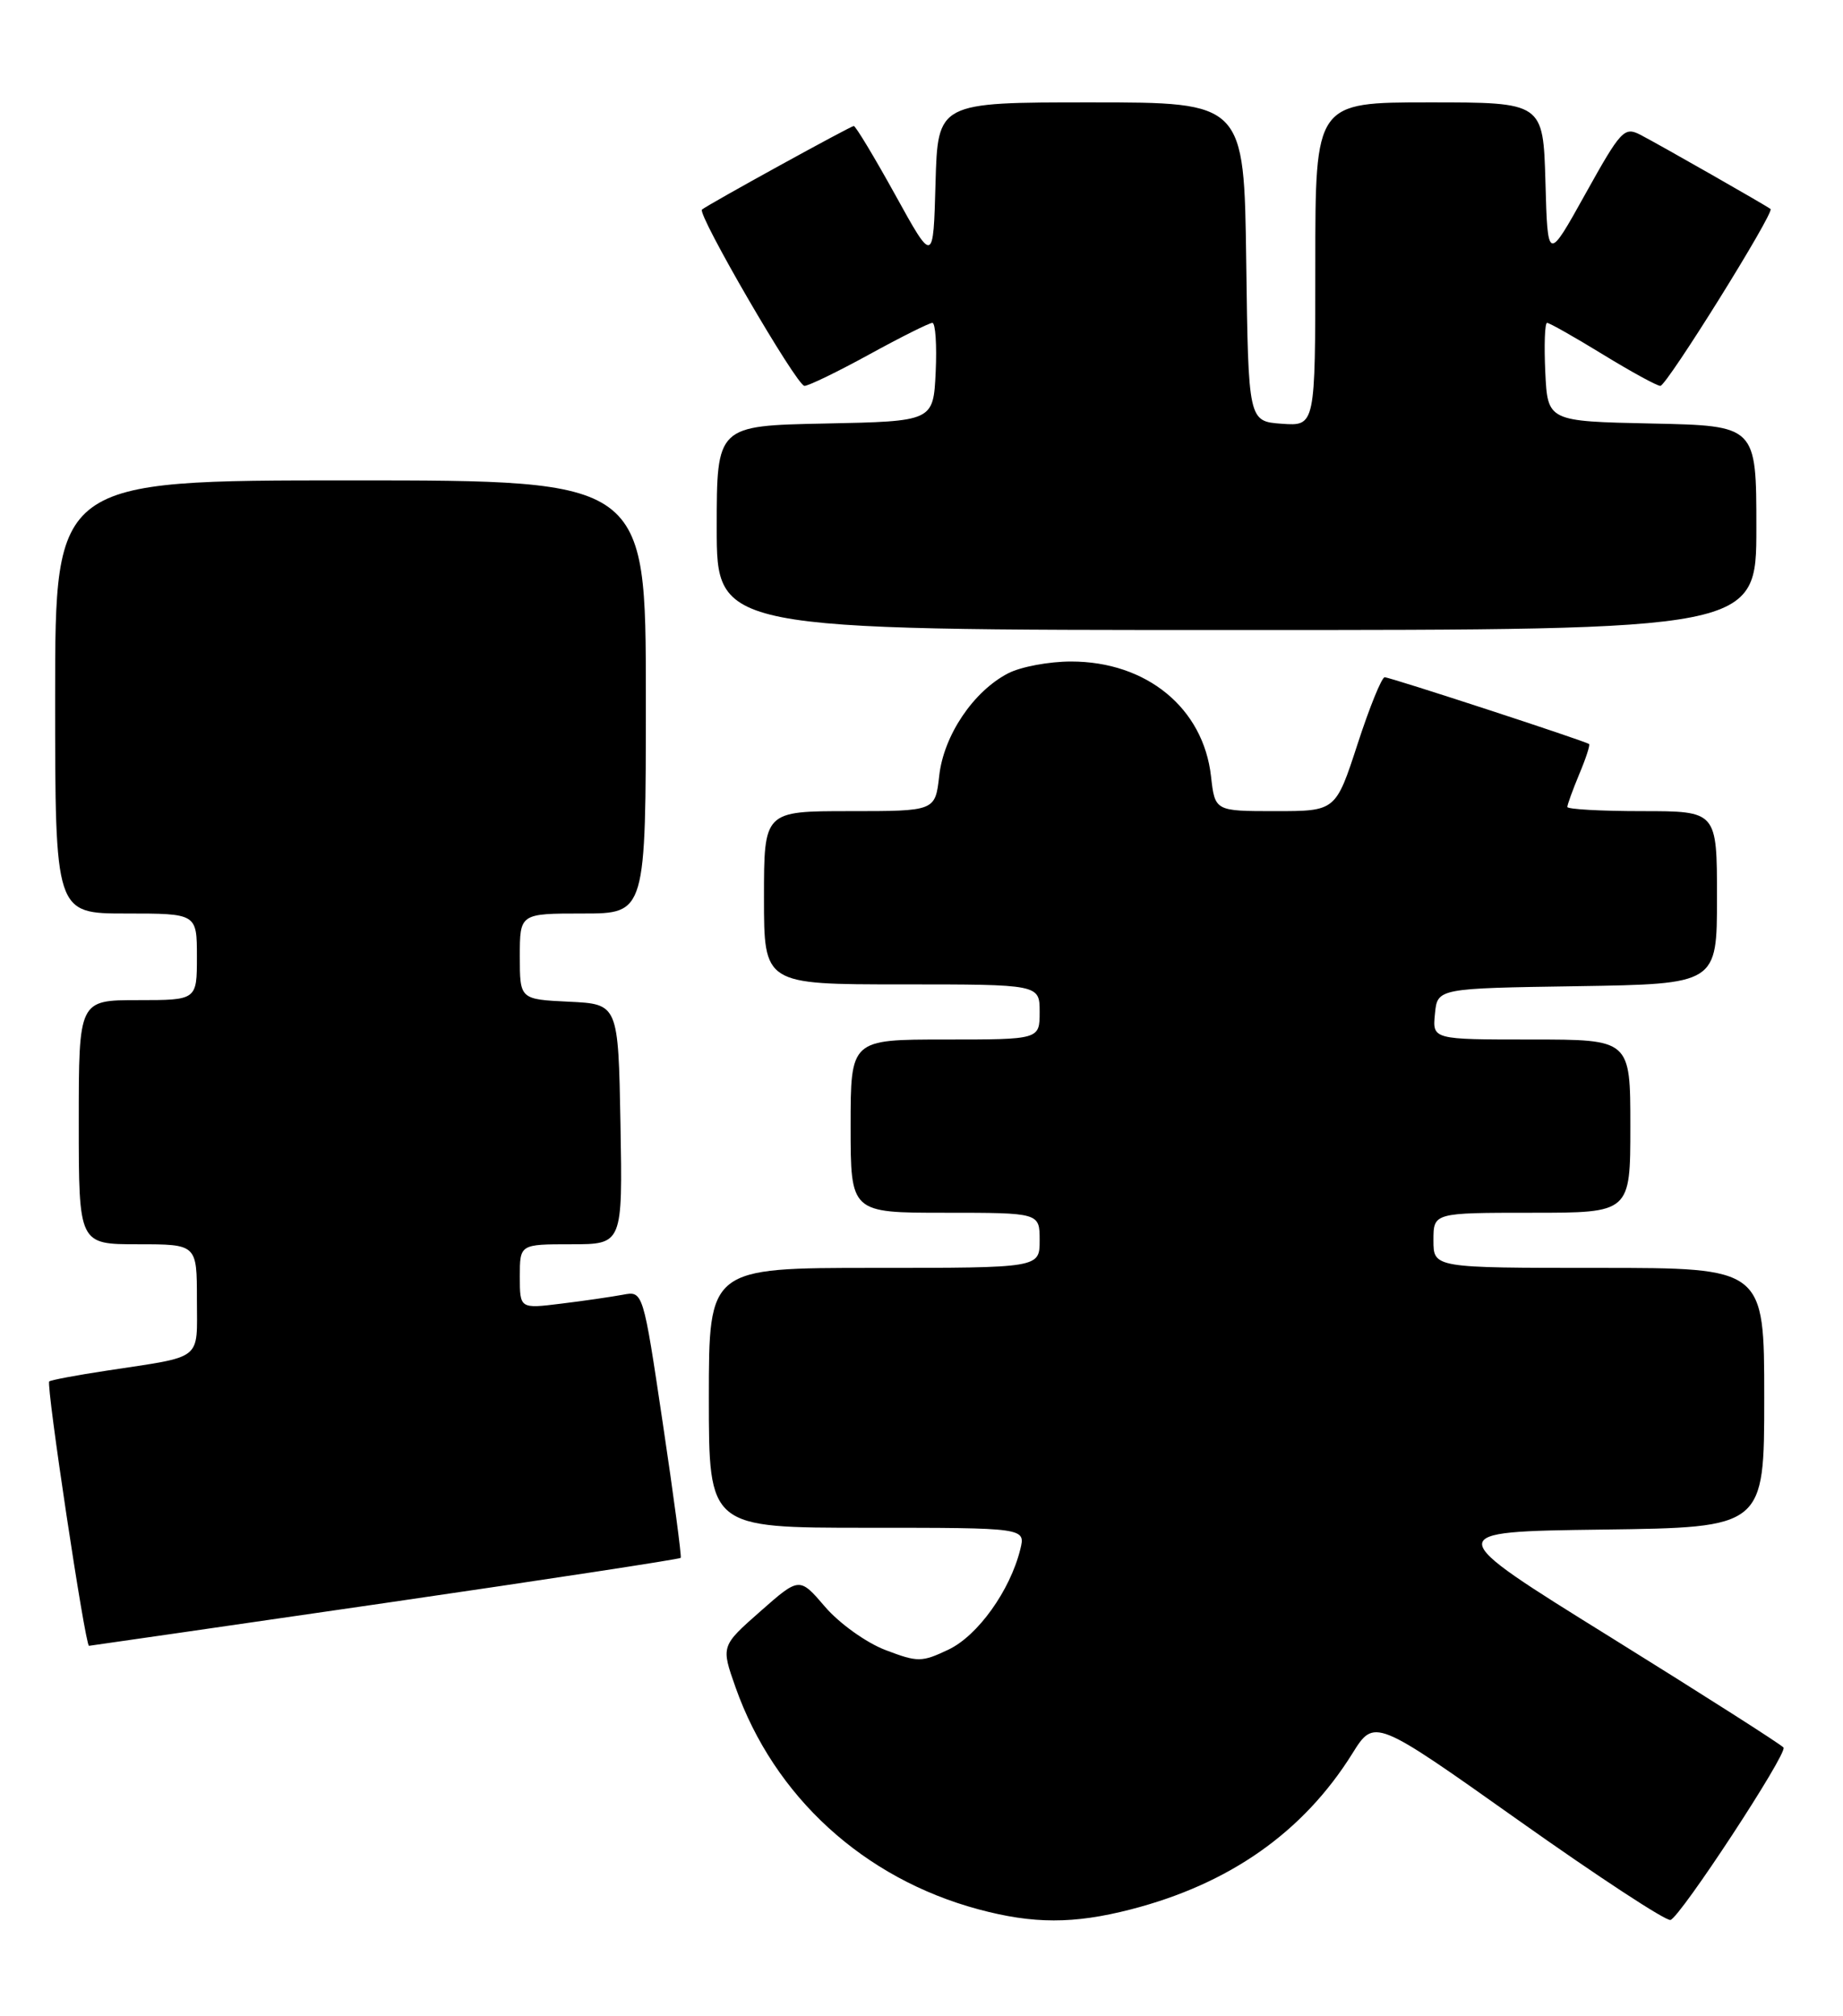 <?xml version="1.0" encoding="UTF-8" standalone="no"?>
<!DOCTYPE svg PUBLIC "-//W3C//DTD SVG 1.1//EN" "http://www.w3.org/Graphics/SVG/1.1/DTD/svg11.dtd" >
<svg xmlns="http://www.w3.org/2000/svg" xmlns:xlink="http://www.w3.org/1999/xlink" version="1.1" viewBox="0 0 234 256">
 <g >
 <path fill="currentColor"
d=" M 143.54 242.47 C 156.10 239.24 165.46 232.66 171.69 222.69 C 174.50 218.18 174.50 218.18 192.80 231.15 C 202.87 238.29 211.55 243.98 212.10 243.80 C 213.39 243.37 226.94 222.71 226.45 221.91 C 226.24 221.58 216.36 215.28 204.49 207.90 C 182.91 194.50 182.91 194.50 203.46 194.23 C 224.00 193.96 224.00 193.96 224.00 177.48 C 224.00 161.00 224.00 161.00 203.00 161.00 C 182.00 161.00 182.00 161.00 182.00 157.50 C 182.00 154.00 182.00 154.00 194.50 154.00 C 207.00 154.00 207.00 154.00 207.00 143.00 C 207.00 132.00 207.00 132.00 194.44 132.00 C 181.87 132.00 181.87 132.00 182.19 128.75 C 182.50 125.50 182.50 125.50 200.25 125.23 C 218.00 124.95 218.00 124.95 218.00 113.98 C 218.00 103.00 218.00 103.00 208.50 103.00 C 203.28 103.00 199.00 102.76 199.00 102.47 C 199.00 102.18 199.68 100.31 200.51 98.31 C 201.35 96.32 201.91 94.60 201.76 94.48 C 201.28 94.10 176.51 86.00 175.81 86.00 C 175.43 86.00 173.88 89.82 172.36 94.50 C 169.59 103.00 169.59 103.00 161.92 103.00 C 154.26 103.00 154.26 103.00 153.76 98.59 C 152.79 89.91 145.58 84.00 135.99 84.00 C 133.19 84.00 129.60 84.67 128.00 85.50 C 123.59 87.78 119.82 93.38 119.25 98.51 C 118.74 103.00 118.74 103.00 107.87 103.00 C 97.00 103.00 97.00 103.00 97.00 114.00 C 97.00 125.00 97.00 125.00 114.50 125.00 C 132.00 125.00 132.00 125.00 132.00 128.50 C 132.00 132.00 132.00 132.00 120.00 132.00 C 108.00 132.00 108.00 132.00 108.00 143.00 C 108.00 154.00 108.00 154.00 120.00 154.00 C 132.00 154.00 132.00 154.00 132.00 157.50 C 132.00 161.00 132.00 161.00 111.00 161.00 C 90.00 161.00 90.00 161.00 90.00 177.50 C 90.00 194.00 90.00 194.00 110.11 194.00 C 130.22 194.00 130.22 194.00 129.54 196.75 C 128.25 201.97 124.15 207.70 120.43 209.47 C 117.01 211.09 116.53 211.09 112.41 209.52 C 109.98 208.59 106.56 206.14 104.76 204.04 C 101.50 200.24 101.50 200.24 96.52 204.63 C 91.54 209.02 91.54 209.02 93.39 214.26 C 98.30 228.15 109.66 238.53 124.23 242.45 C 131.19 244.32 136.30 244.33 143.54 242.47 Z  M 48.85 203.56 C 69.39 200.57 86.30 197.99 86.43 197.82 C 86.55 197.64 85.53 189.94 84.15 180.71 C 81.65 163.92 81.65 163.92 79.08 164.41 C 77.66 164.67 74.14 165.19 71.25 165.54 C 66.00 166.19 66.00 166.19 66.00 162.09 C 66.00 158.00 66.00 158.00 72.53 158.00 C 79.05 158.00 79.05 158.00 78.78 142.75 C 78.50 127.50 78.50 127.50 72.25 127.20 C 66.00 126.90 66.00 126.90 66.00 121.45 C 66.00 116.00 66.00 116.00 74.00 116.00 C 82.00 116.00 82.00 116.00 82.00 88.50 C 82.00 61.00 82.00 61.00 44.50 61.00 C 7.00 61.00 7.00 61.00 7.00 88.50 C 7.00 116.00 7.00 116.00 16.00 116.00 C 25.00 116.00 25.00 116.00 25.00 121.50 C 25.00 127.00 25.00 127.00 17.50 127.00 C 10.00 127.00 10.00 127.00 10.00 142.50 C 10.00 158.00 10.00 158.00 17.50 158.00 C 25.00 158.00 25.00 158.00 25.00 164.98 C 25.00 172.91 25.95 172.15 13.53 174.05 C 9.69 174.63 6.42 175.25 6.25 175.42 C 5.83 175.84 10.82 209.01 11.30 208.99 C 11.41 208.99 28.31 206.54 48.85 203.56 Z  M 223.00 67.03 C 223.00 54.06 223.00 54.06 209.75 53.78 C 196.50 53.50 196.50 53.50 196.20 47.25 C 196.04 43.81 196.14 41.00 196.43 41.00 C 196.73 41.00 199.91 42.80 203.50 45.00 C 207.09 47.20 210.38 49.00 210.81 49.00 C 211.61 49.00 225.34 26.96 224.80 26.54 C 224.28 26.12 210.62 18.33 208.30 17.13 C 206.23 16.05 205.81 16.51 201.30 24.61 C 196.50 33.24 196.50 33.24 196.22 23.12 C 195.93 13.00 195.93 13.00 181.47 13.00 C 167.00 13.00 167.00 13.00 167.00 33.56 C 167.00 54.11 167.00 54.11 162.75 53.81 C 158.50 53.50 158.50 53.50 158.23 33.25 C 157.96 13.00 157.96 13.00 138.51 13.00 C 119.07 13.00 119.07 13.00 118.78 23.25 C 118.50 33.50 118.50 33.50 113.67 24.75 C 111.01 19.94 108.64 16.00 108.40 16.00 C 108.01 16.00 90.00 25.91 89.13 26.61 C 88.46 27.14 101.16 49.00 102.14 49.00 C 102.66 49.00 106.37 47.20 110.38 45.00 C 114.39 42.80 117.99 41.00 118.38 41.00 C 118.77 41.00 118.96 43.81 118.80 47.25 C 118.50 53.50 118.50 53.50 104.75 53.78 C 91.00 54.06 91.00 54.06 91.00 67.03 C 91.00 80.00 91.00 80.00 157.00 80.00 C 223.00 80.00 223.00 80.00 223.00 67.03 Z "/>
</g>
</svg>